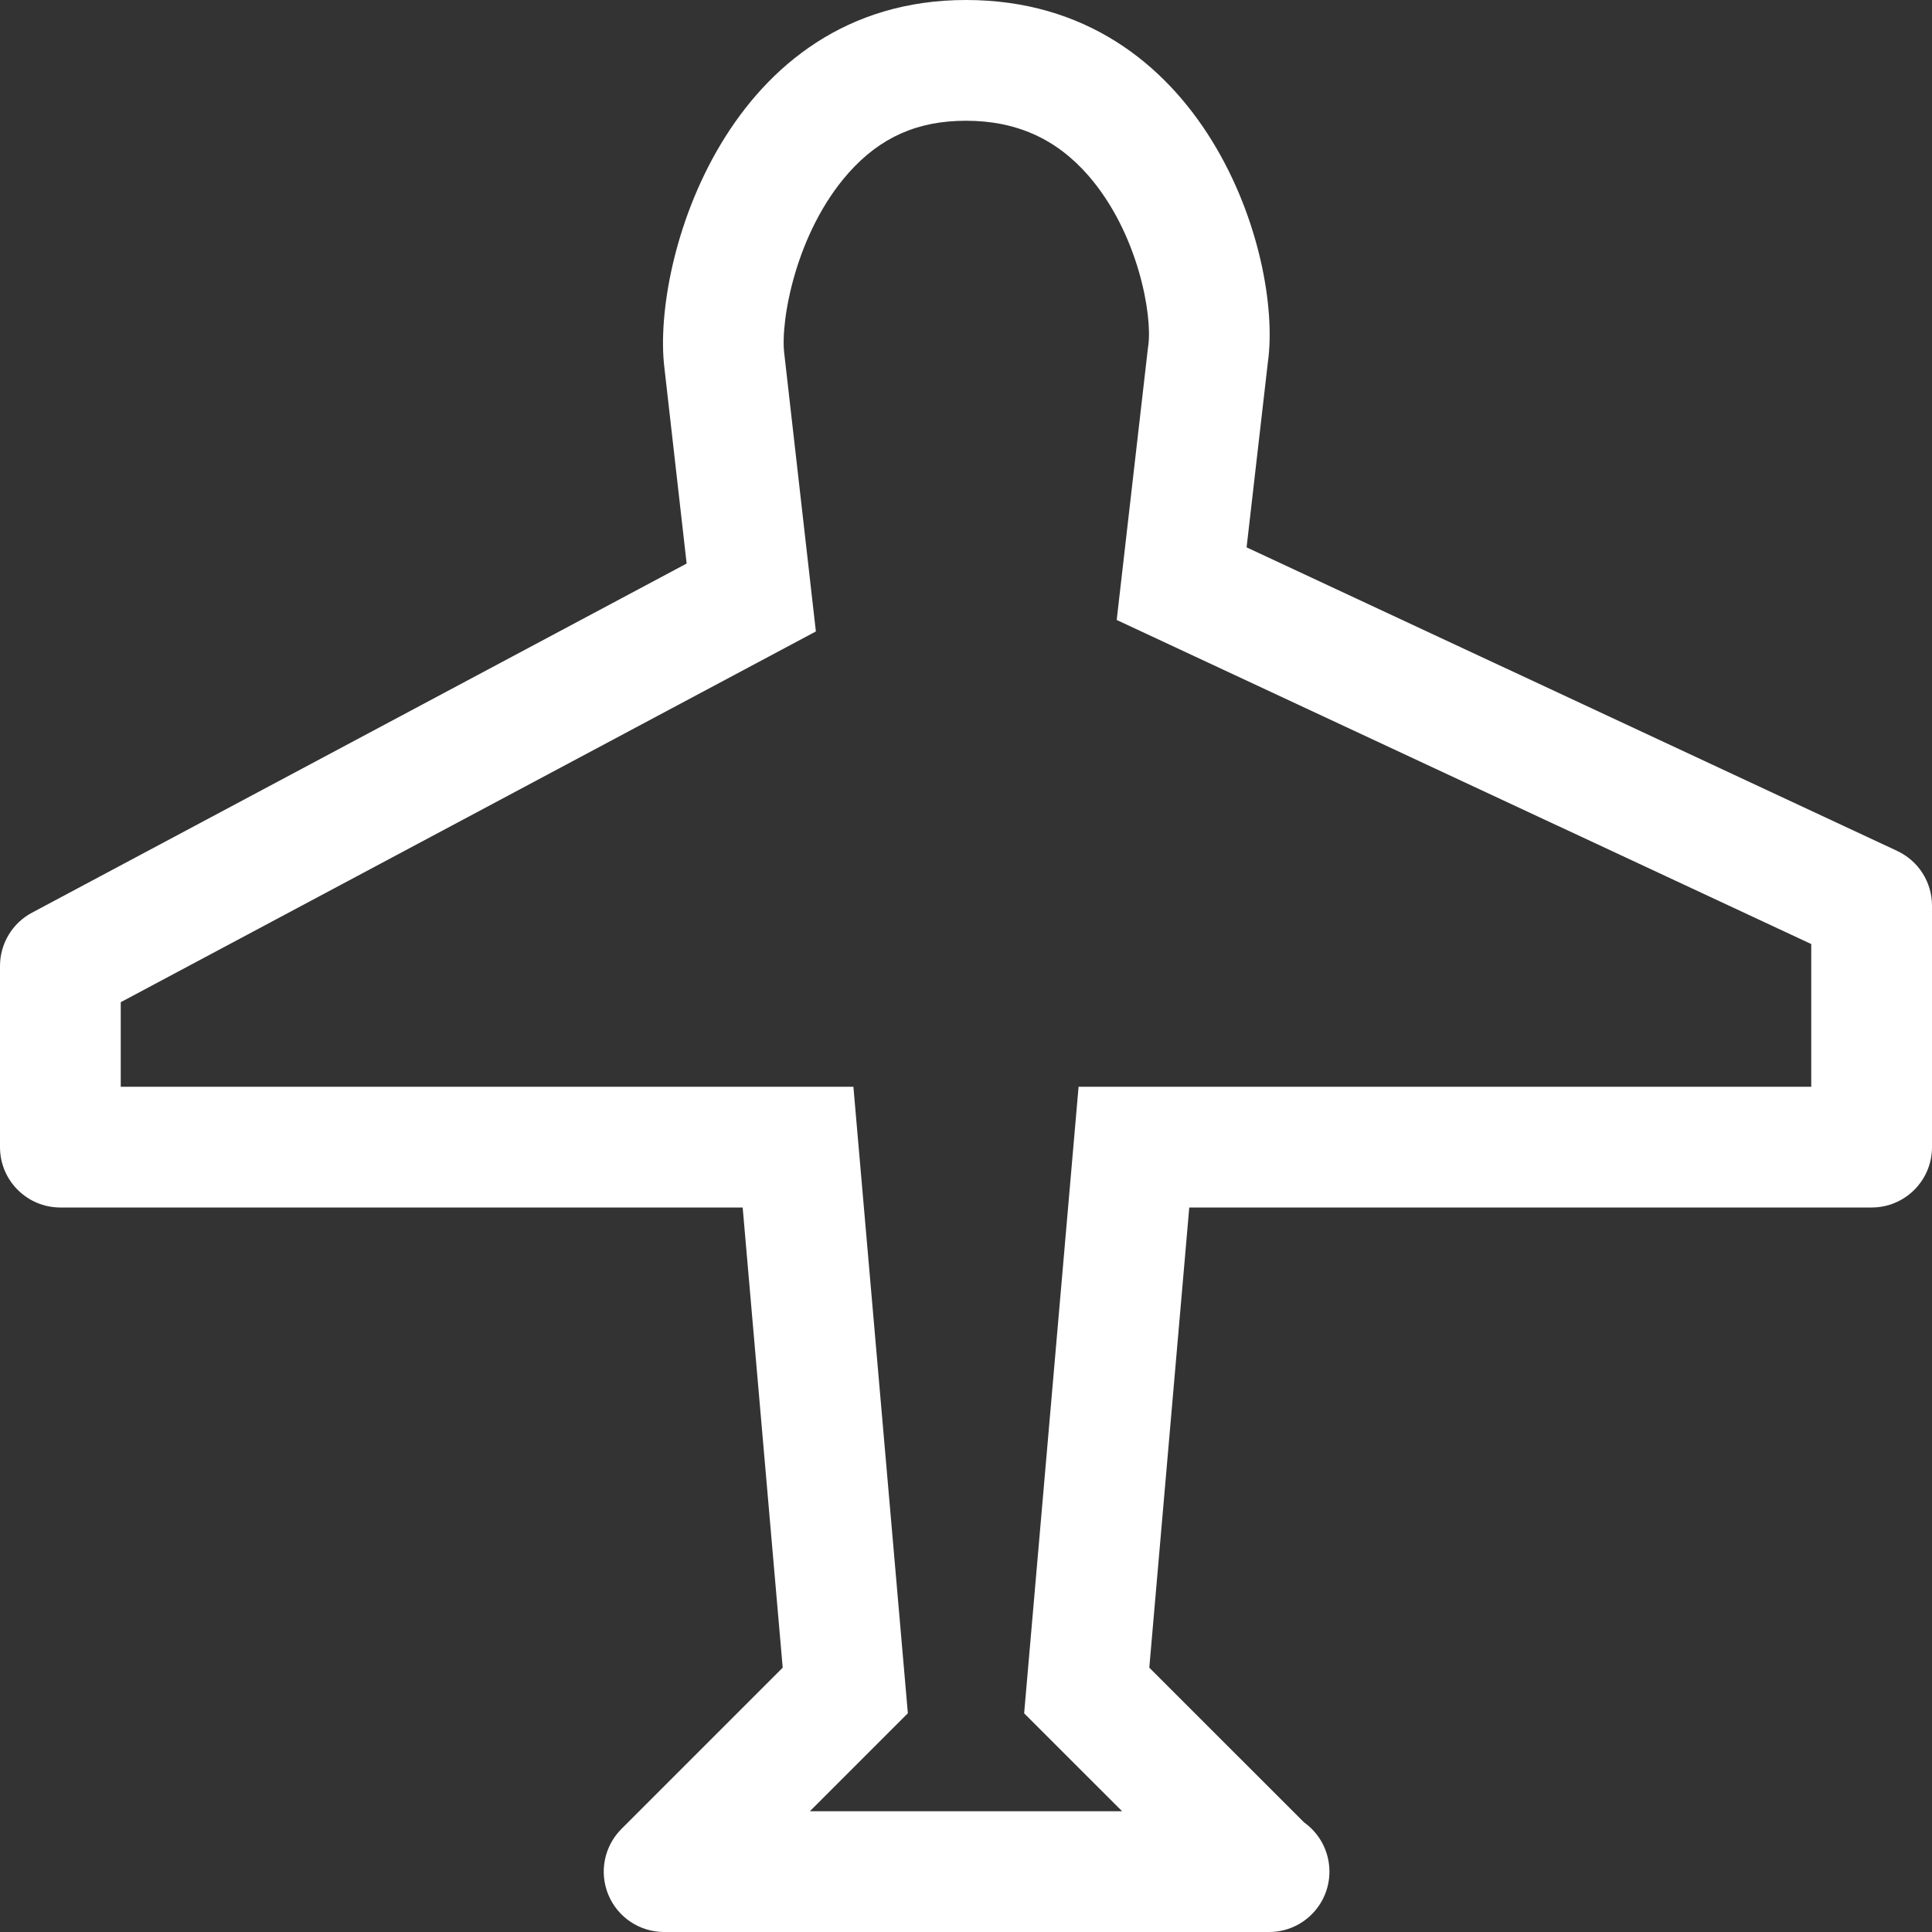 <?xml version="1.0" encoding="utf-8"?>
<!-- Generator: Adobe Illustrator 16.0.0, SVG Export Plug-In . SVG Version: 6.00 Build 0)  -->
<!DOCTYPE svg PUBLIC "-//W3C//DTD SVG 1.0//EN" "http://www.w3.org/TR/2001/REC-SVG-20010904/DTD/svg10.dtd">
<svg version="1.0" id="Layer_1" xmlns="http://www.w3.org/2000/svg" xmlns:xlink="http://www.w3.org/1999/xlink" x="0px" y="0px"
	 width="64px" height="64px" viewBox="0 0 64 64" enable-background="new 0 0 64 64" xml:space="preserve">
<rect x="0" y="0" width="64" height="64" fill="#333333" stroke="none"/>
<path fill="#fff" d="M32,4c1.664,0,2.99,0.596,4.055,1.818c1.668,1.922,2.121,4.652,1.984,5.623l-0.008,0.051l-0.006,0.051
	l-1.033,8.994L60,31.273V36H35.729l-1.803,20.756L37.172,60H26.828l3.246-3.246L28.27,36H4v-2.801l23.027-12.281l-1.049-9.225
	c-0.127-1.059,0.379-3.986,2.127-5.959C29.154,4.551,30.391,4,32,4 M32,0c-7.91,0-10.416,8.668-9.992,12.174l0.738,6.494
	L1.059,30.234C0.406,30.582,0,31.262,0,32v6c0,1.105,0.895,2,2,2h22.602l1.326,15.244l-5.342,5.342
	c-0.572,0.572-0.744,1.432-0.434,2.18C20.461,63.514,21.191,64,22,64h20c0.006,0,0.01,0,0.016,0c0.008,0,0.018,0,0.023,0
	c1.105,0,2-0.895,2-2c0-0.674-0.332-1.27-0.842-1.633l-5.125-5.123L39.396,40H62c1.105,0,2-0.895,2-2v-8
	c0-0.777-0.449-1.484-1.154-1.812L41.295,18.131L42,12C42.5,8.459,39.91,0,32,0L32,0z"/>
</svg>
